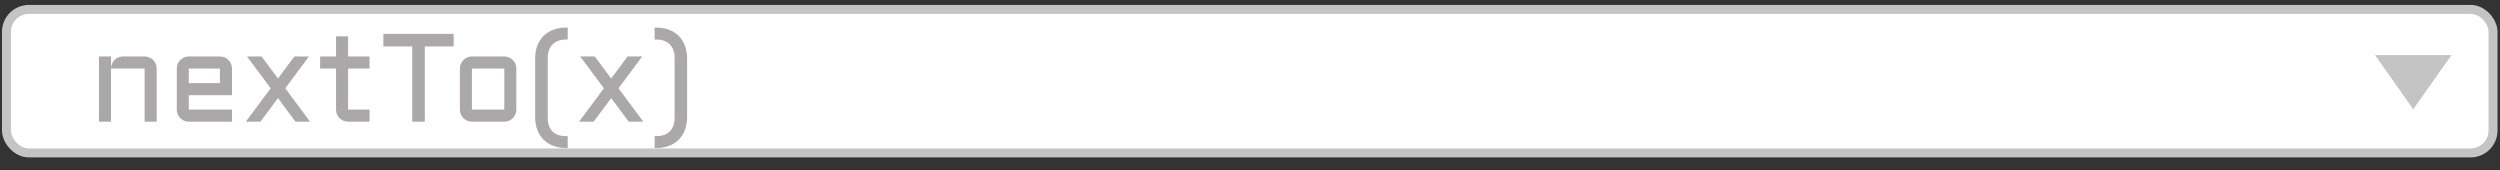 <svg width="279" height="19" viewBox="0 0 279 19" fill="none" xmlns="http://www.w3.org/2000/svg">
<rect x="0" y="0" width="279" height="19" fill="#333333" stroke="none"/>
<rect x="0.721" y="1.05" width="277.502" height="16.015" rx="2.5" fill="white" stroke="#C4C4C4"/>
<path d="M17.487 13.58H16.141V7.646H12.388V13.58H11.048V6.3H12.388V7.585C12.397 7.407 12.438 7.241 12.511 7.086C12.584 6.926 12.679 6.79 12.798 6.676C12.921 6.557 13.062 6.466 13.222 6.402C13.381 6.334 13.552 6.3 13.734 6.3H16.141C16.327 6.3 16.503 6.336 16.667 6.409C16.831 6.477 16.972 6.573 17.091 6.696C17.214 6.815 17.309 6.956 17.378 7.12C17.451 7.284 17.487 7.459 17.487 7.646V13.58ZM25.889 10.627H21.069V12.233H25.889V13.58H21.069C20.887 13.58 20.714 13.546 20.55 13.477C20.386 13.404 20.242 13.309 20.119 13.19C20.001 13.067 19.905 12.924 19.832 12.76C19.764 12.595 19.73 12.42 19.73 12.233V7.646C19.73 7.459 19.764 7.284 19.832 7.12C19.905 6.956 20.001 6.815 20.119 6.696C20.242 6.573 20.386 6.477 20.55 6.409C20.714 6.336 20.887 6.3 21.069 6.3H24.542C24.729 6.3 24.904 6.336 25.068 6.409C25.232 6.477 25.374 6.573 25.492 6.696C25.615 6.815 25.711 6.956 25.779 7.12C25.852 7.284 25.889 7.459 25.889 7.646V10.627ZM21.069 7.646V9.28H24.542V7.646H21.069ZM34.481 6.3L31.836 9.854L34.605 13.58H32.977L31.022 10.948L29.061 13.58H27.434L30.209 9.854L27.563 6.3H29.184L31.022 8.761L32.855 6.3H34.481ZM35.726 6.3H37.503V4.057H38.85V6.3H41.242V7.646H38.85V12.233H41.242V13.58H38.85C38.667 13.58 38.494 13.546 38.33 13.477C38.166 13.404 38.022 13.309 37.899 13.19C37.776 13.067 37.678 12.924 37.605 12.76C37.537 12.595 37.503 12.42 37.503 12.233V7.646H35.726V6.3ZM42.787 3.777H50.628V5.179H47.408V13.58H46.007V5.179H42.787V3.777ZM57.621 12.233C57.621 12.42 57.585 12.595 57.512 12.76C57.443 12.924 57.348 13.067 57.225 13.19C57.106 13.309 56.965 13.404 56.801 13.477C56.641 13.546 56.468 13.58 56.281 13.58H52.665C52.483 13.58 52.309 13.546 52.145 13.477C51.981 13.404 51.838 13.309 51.715 13.19C51.596 13.067 51.501 12.924 51.428 12.76C51.359 12.595 51.325 12.42 51.325 12.233V7.646C51.325 7.459 51.359 7.284 51.428 7.12C51.501 6.956 51.596 6.815 51.715 6.696C51.838 6.573 51.981 6.477 52.145 6.409C52.309 6.336 52.483 6.3 52.665 6.3H56.281C56.468 6.3 56.641 6.336 56.801 6.409C56.965 6.477 57.106 6.573 57.225 6.696C57.348 6.815 57.443 6.956 57.512 7.12C57.585 7.284 57.621 7.459 57.621 7.646V12.233ZM52.665 7.646V12.233H56.281V7.646H52.665ZM63.356 15.193V16.519H63.158C62.639 16.519 62.167 16.437 61.743 16.273C61.319 16.114 60.957 15.884 60.656 15.583C60.36 15.287 60.13 14.927 59.966 14.503C59.806 14.079 59.727 13.607 59.727 13.088V6.512C59.727 5.992 59.806 5.52 59.966 5.096C60.13 4.673 60.36 4.313 60.656 4.016C60.957 3.716 61.319 3.485 61.743 3.326C62.167 3.162 62.639 3.08 63.158 3.08H63.356V4.413H63.158C62.839 4.413 62.554 4.458 62.304 4.55C62.053 4.641 61.841 4.775 61.668 4.953C61.495 5.126 61.36 5.338 61.265 5.589C61.173 5.839 61.128 6.124 61.128 6.443V13.163C61.128 13.81 61.303 14.309 61.654 14.66C62.01 15.015 62.511 15.193 63.158 15.193H63.356ZM71.669 6.3L69.023 9.854L71.792 13.58H70.165L68.21 10.948L66.248 13.58H64.621L67.397 9.854L64.751 6.3H66.371L68.21 8.761L70.042 6.3H71.669ZM73.255 15.193C73.902 15.193 74.401 15.015 74.752 14.66C75.107 14.309 75.285 13.81 75.285 13.163V6.443C75.285 6.124 75.24 5.839 75.148 5.589C75.057 5.338 74.923 5.126 74.745 4.953C74.572 4.775 74.36 4.641 74.109 4.55C73.859 4.458 73.574 4.413 73.255 4.413H73.057V3.08H73.255C73.774 3.08 74.246 3.162 74.67 3.326C75.094 3.485 75.454 3.716 75.75 4.016C76.046 4.313 76.274 4.673 76.434 5.096C76.598 5.52 76.68 5.992 76.68 6.512V13.088C76.68 13.607 76.598 14.079 76.434 14.503C76.274 14.927 76.046 15.287 75.75 15.583C75.454 15.884 75.094 16.114 74.67 16.273C74.246 16.437 73.774 16.519 73.255 16.519H73.057V15.193H73.255Z" fill="#AAA8A8"/>
<path d="M269.32 12.192L273.586 6.147H265.055L269.32 12.192Z" fill="#C4C4C4"/>
</svg>
